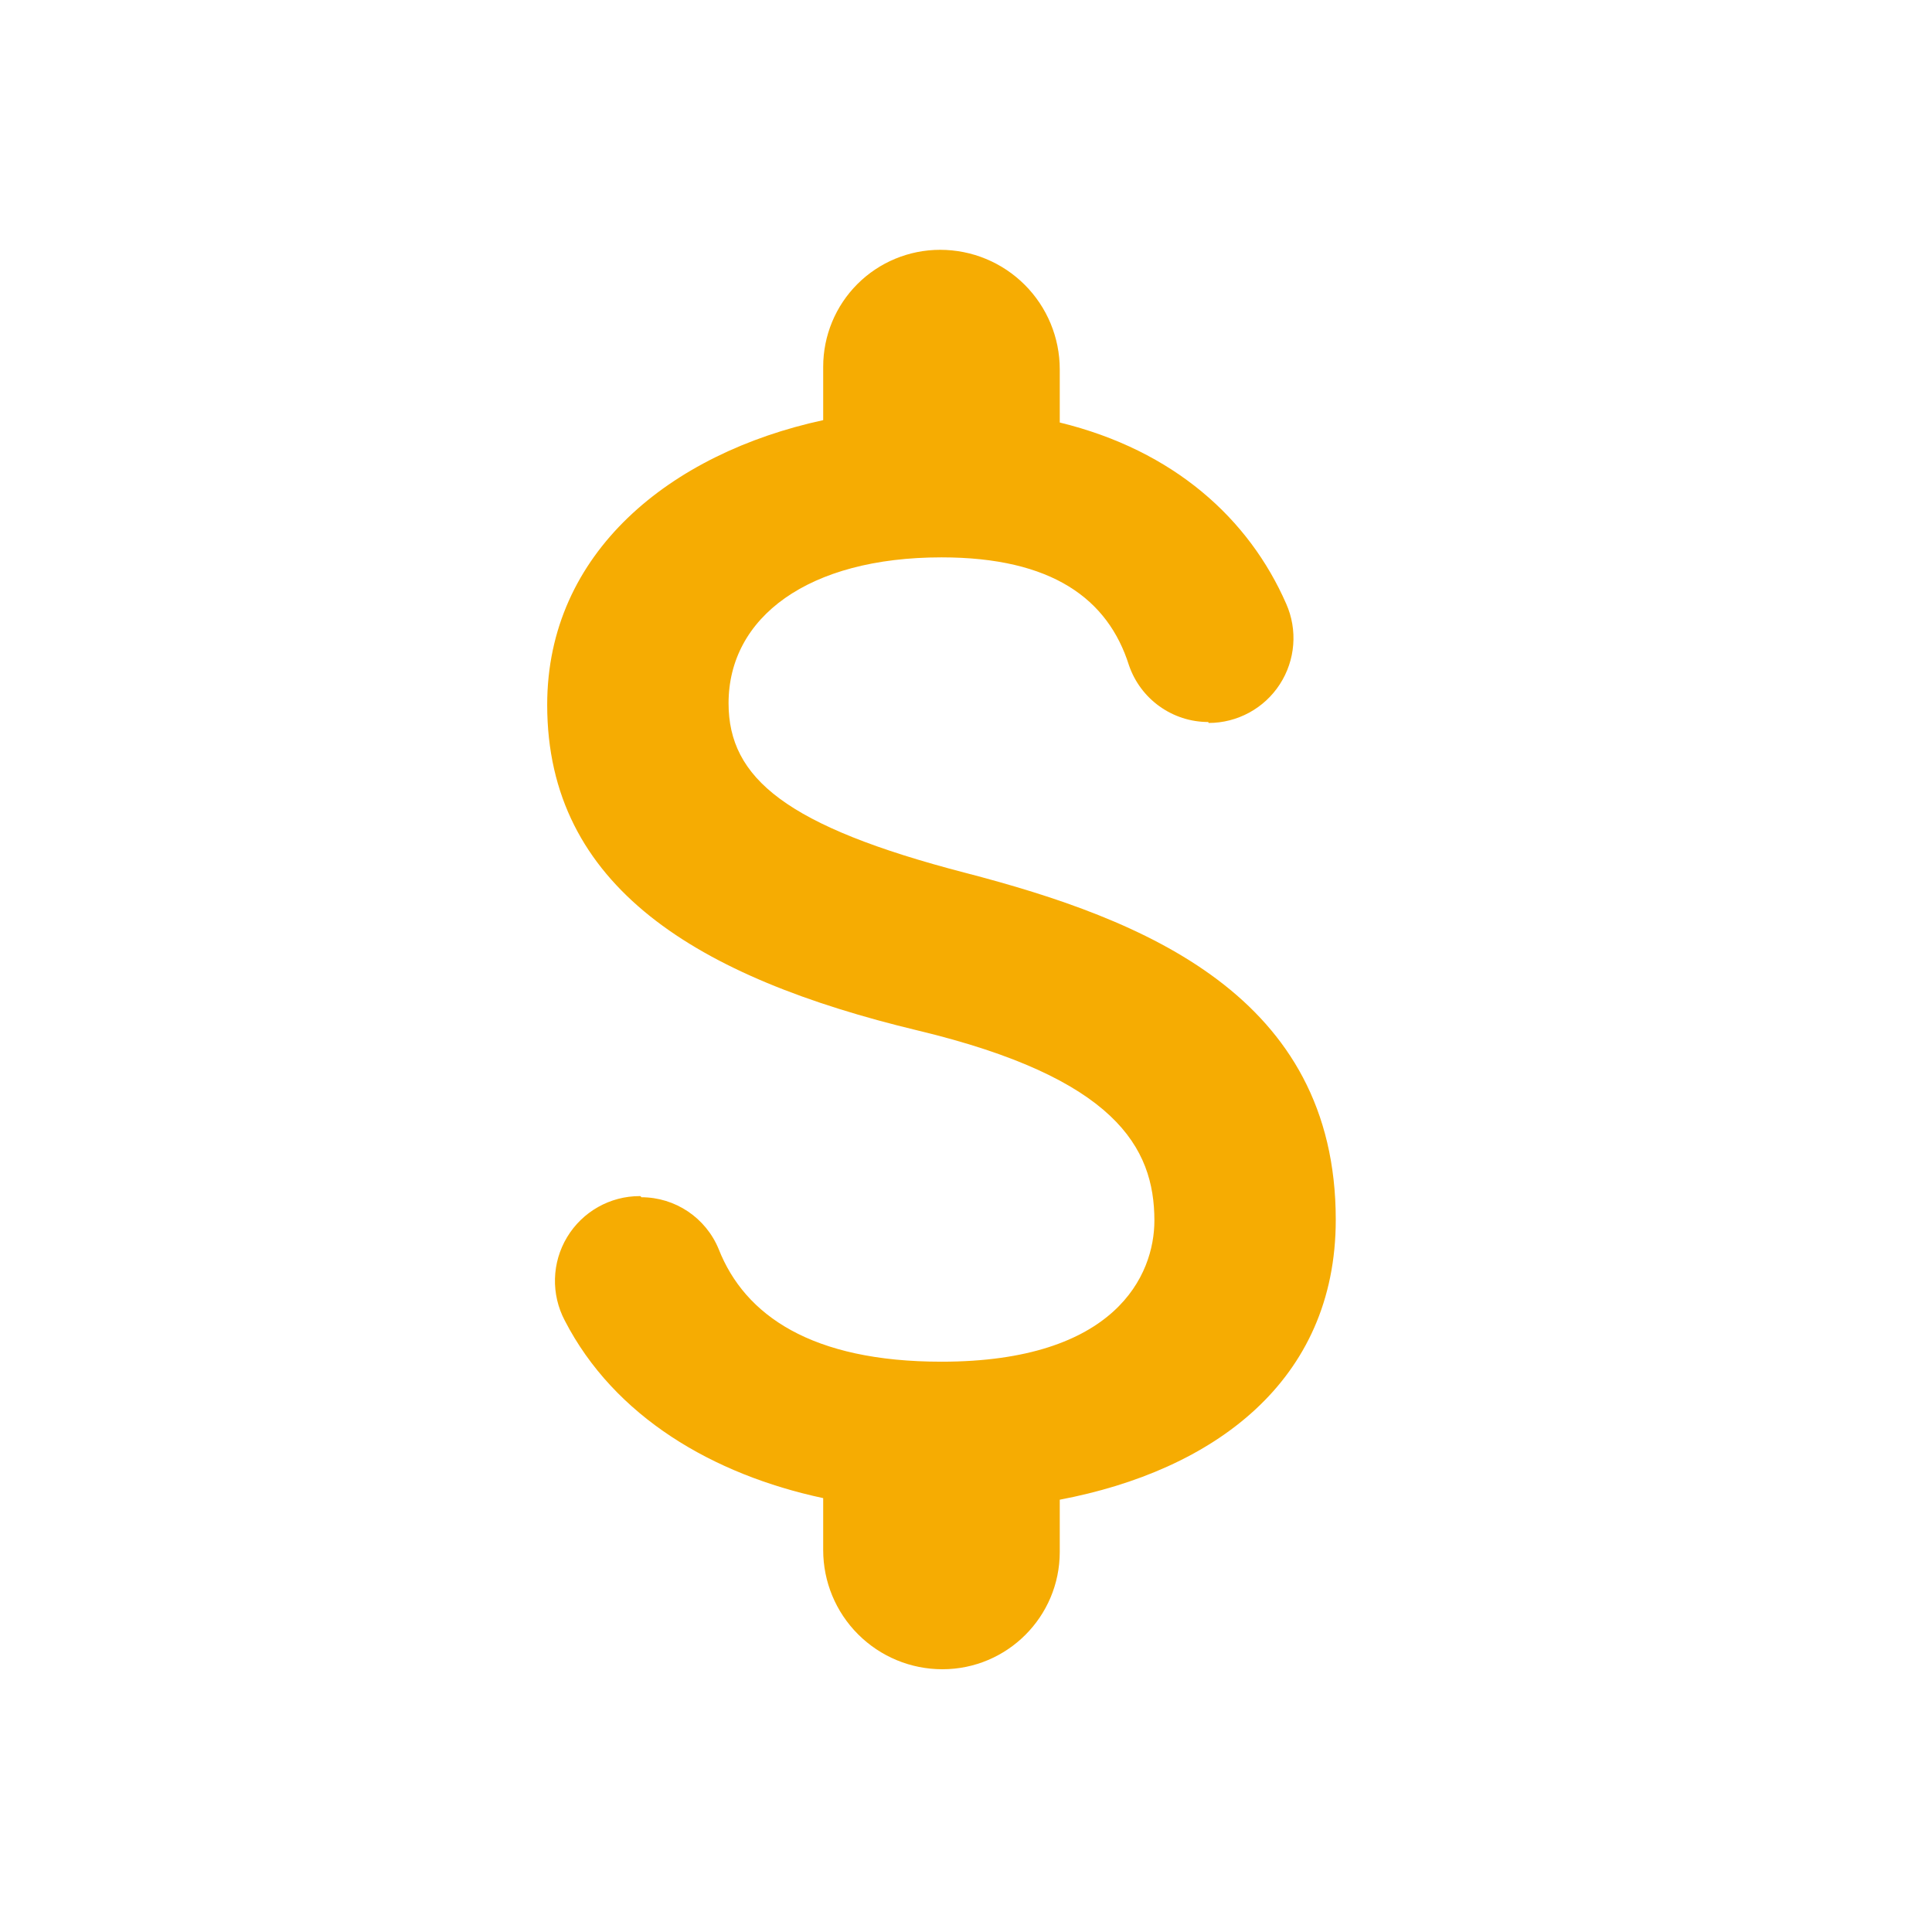 <?xml version="1.0" ?><!DOCTYPE svg  PUBLIC '-//W3C//DTD SVG 1.1//EN'  'http://www.w3.org/Graphics/SVG/1.1/DTD/svg11.dtd'><svg height="100%" style="fill-rule:evenodd;clip-rule:evenodd;stroke-linejoin:round;stroke-miterlimit:1.414;" version="1.1" viewBox="0 0 49 49" width="100%" xml:space="preserve" xmlns="http://www.w3.org/2000/svg" xmlns:serif="http://www.serif.com/" xmlns:xlink="http://www.w3.org/1999/xlink"><path d="M24.478,22.136c-4.54,-1.18 -6,-2.4 -6,-4.3c0,-2.18 2.02,-3.7 5.4,-3.7c2.81,0 4.224,1.059 4.754,2.734c0.294,0.862 1.104,1.442 2.014,1.442c0.003,0.024 0.006,0.024 0.008,0.024c0.729,0 1.408,-0.369 1.804,-0.979c0.397,-0.611 0.458,-1.381 0.162,-2.046c-0.941,-2.148 -2.84,-3.887 -5.742,-4.595c0,0 0,-0.596 0,-1.348c0,-0.805 -0.32,-1.576 -0.888,-2.144c-0.569,-0.569 -1.34,-0.888 -2.144,-0.888c-0.001,0 -0.002,0 -0.002,0c-0.787,0 -1.541,0.312 -2.098,0.868c-0.556,0.556 -0.868,1.311 -0.868,2.098c0,0.753 0,1.354 0,1.354c-3.88,0.84 -7,3.36 -7,7.22c0,4.62 3.82,6.92 9.4,8.26c5,1.2 6,2.96 6,4.82c0,1.38 -0.98,3.58 -5.4,3.58c-3.294,0 -4.99,-1.177 -5.65,-2.854c-0.327,-0.797 -1.102,-1.317 -1.963,-1.317c-0.013,-0.029 -0.026,-0.029 -0.039,-0.029c-0.755,-0.001 -1.454,0.395 -1.843,1.041c-0.39,0.647 -0.411,1.45 -0.058,2.117c1.257,2.438 3.756,3.904 6.553,4.502c0,0 0,0.581 0,1.317c0,0.802 0.318,1.571 0.885,2.137c0.567,0.567 1.335,0.886 2.137,0.886c0,0 0.001,0 0.002,0c1.643,0 2.976,-1.333 2.976,-2.976c0,-0.739 0,-1.324 0,-1.324c3.9,-0.74 7,-3 7,-7.1c0,-5.68 -4.86,-7.62 -9.4,-8.8Z" style="fill:#f6ac02;fill-rule:nonzero;"/><rect height="48" style="fill:none;" width="48" x="0.878" y="0.336"/></svg>